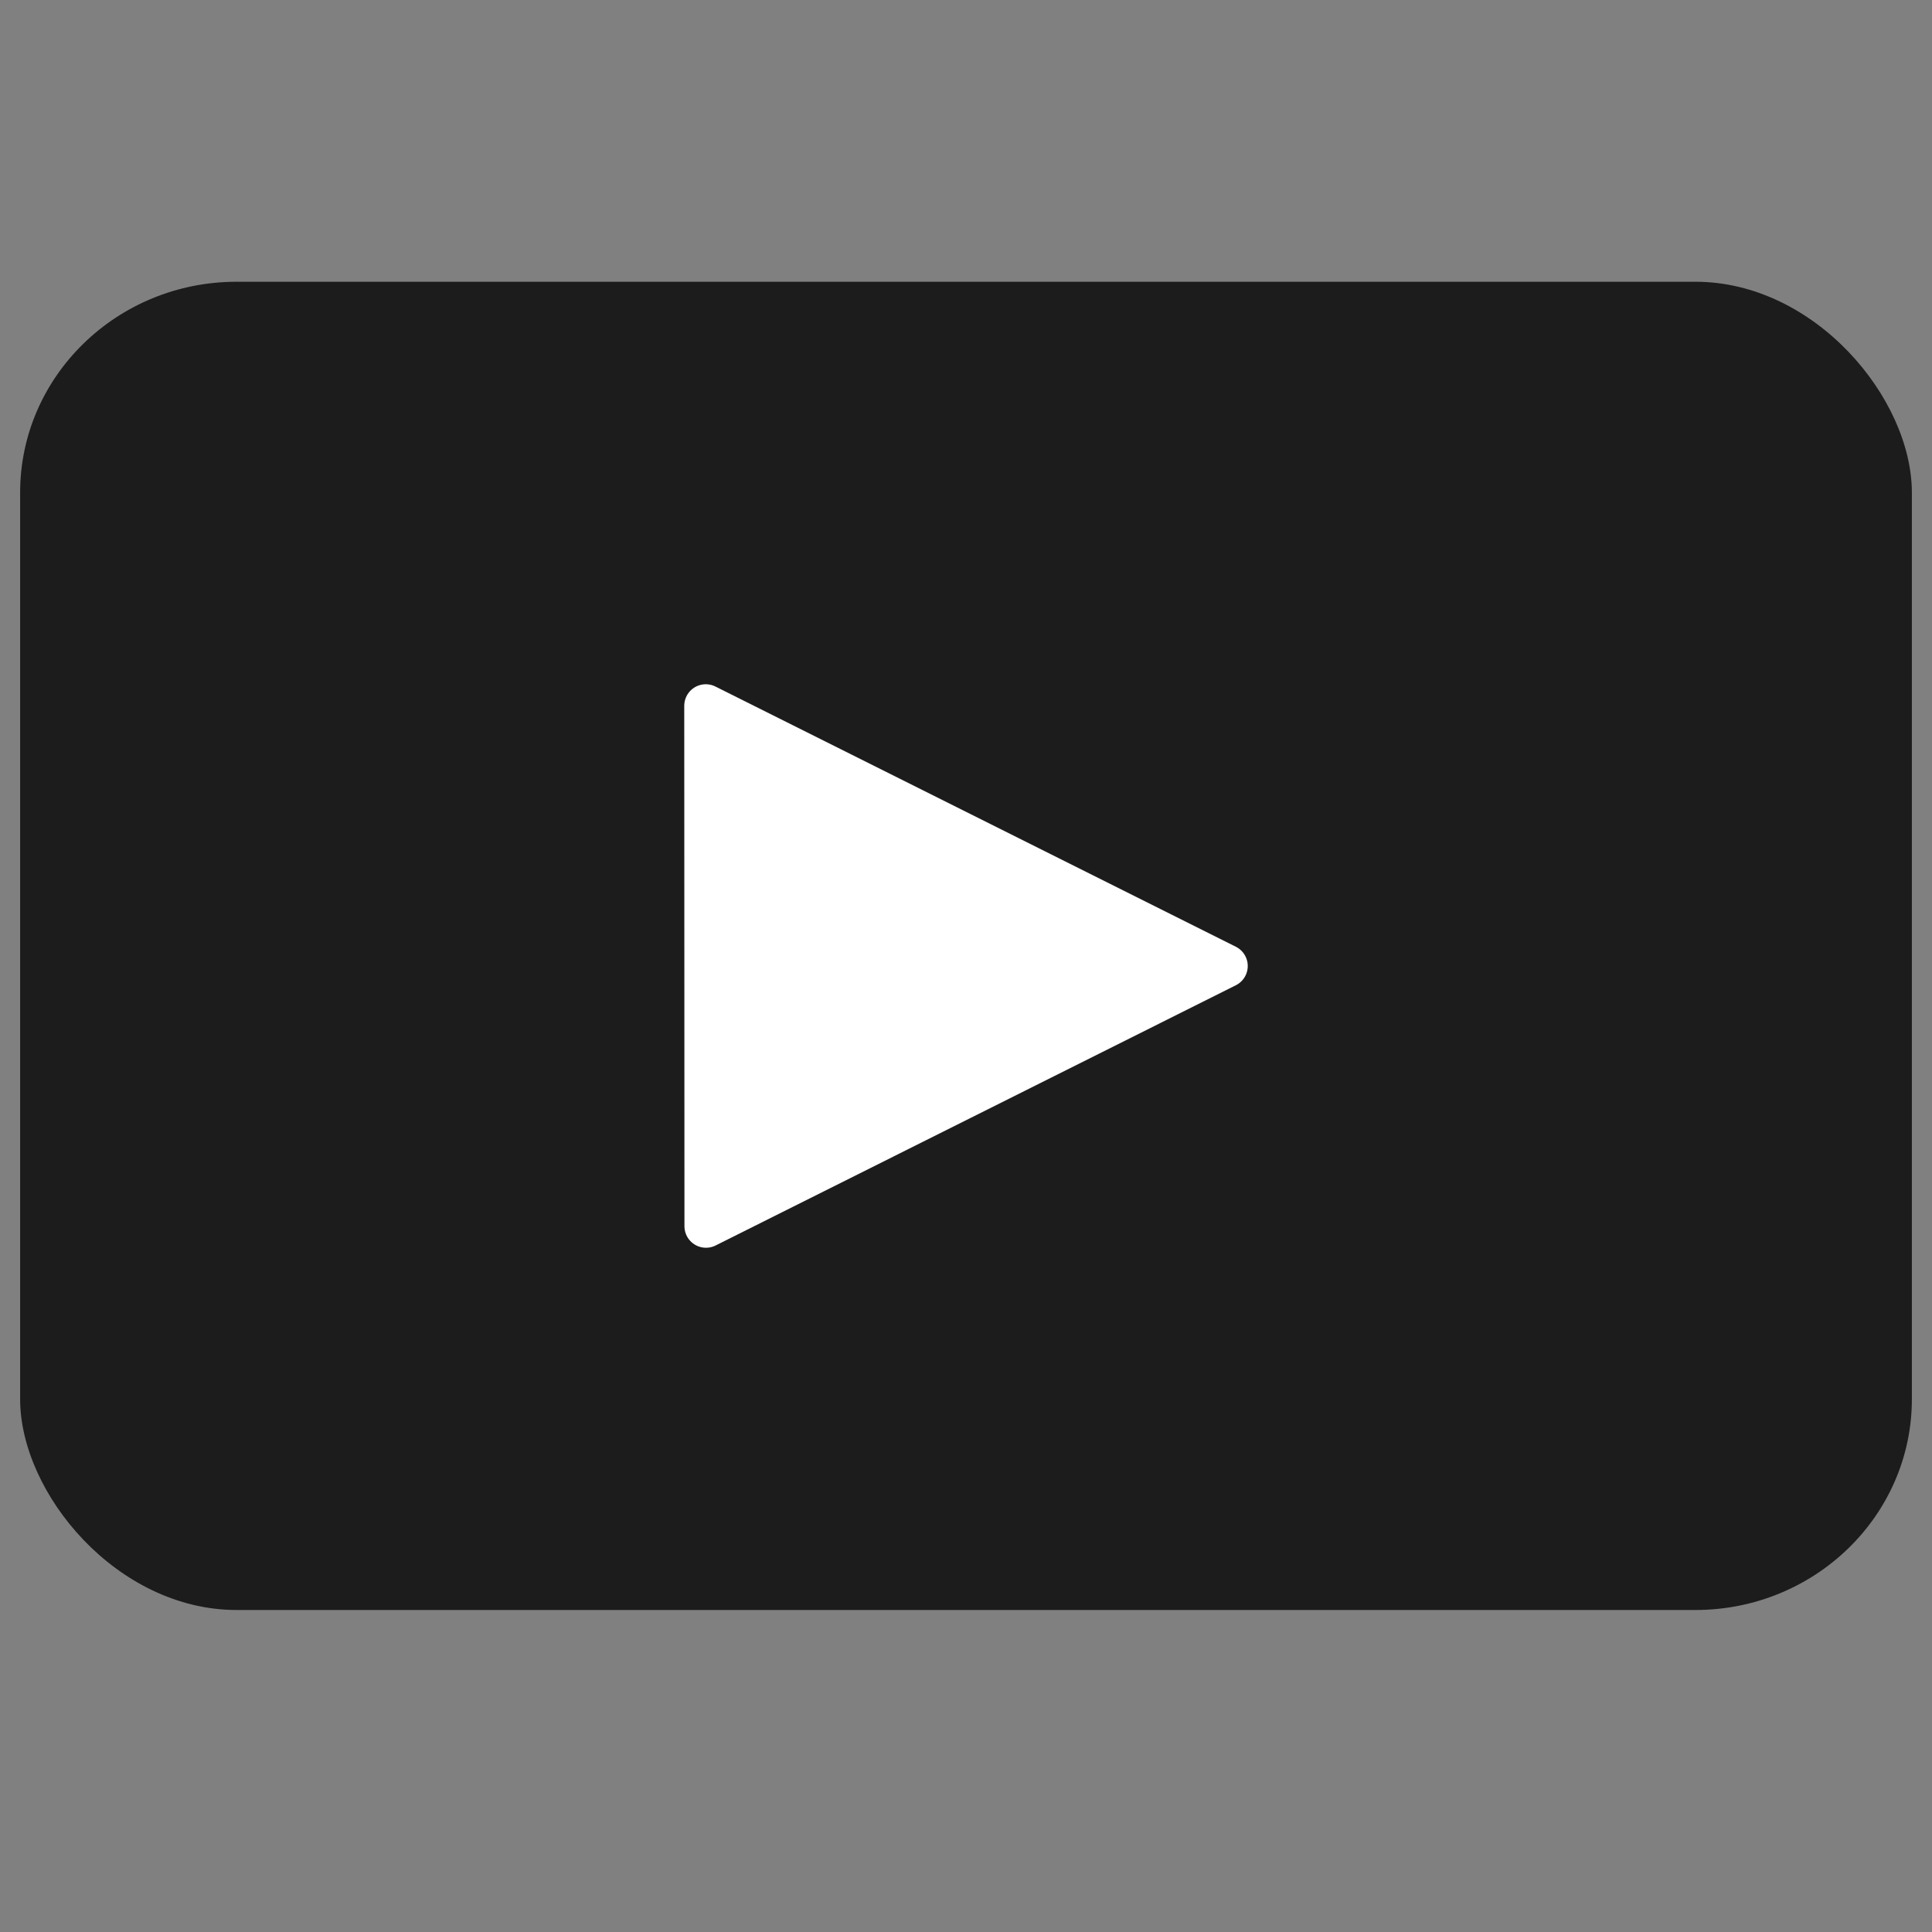 <svg xmlns="http://www.w3.org/2000/svg" xmlns:svg="http://www.w3.org/2000/svg" id="svg2" width="96" height="96" version="1.1"><rect width="100%" height="100%" fill="#808080" stroke="none"/><rect id="rect4332" width="94" height="66" x="1" y="14" rx="10.76" ry="10.48" style="fill-opacity:.78;fill:#000"/><path id="path8" d="M35.08 60.93 60.93 48 35.07 35.07Z" clip-path="none" style="fill:#fff;stroke-linecap:round;stroke-linejoin:round;stroke-miterlimit:4;stroke-width:2.14;stroke:#fff"/></svg>